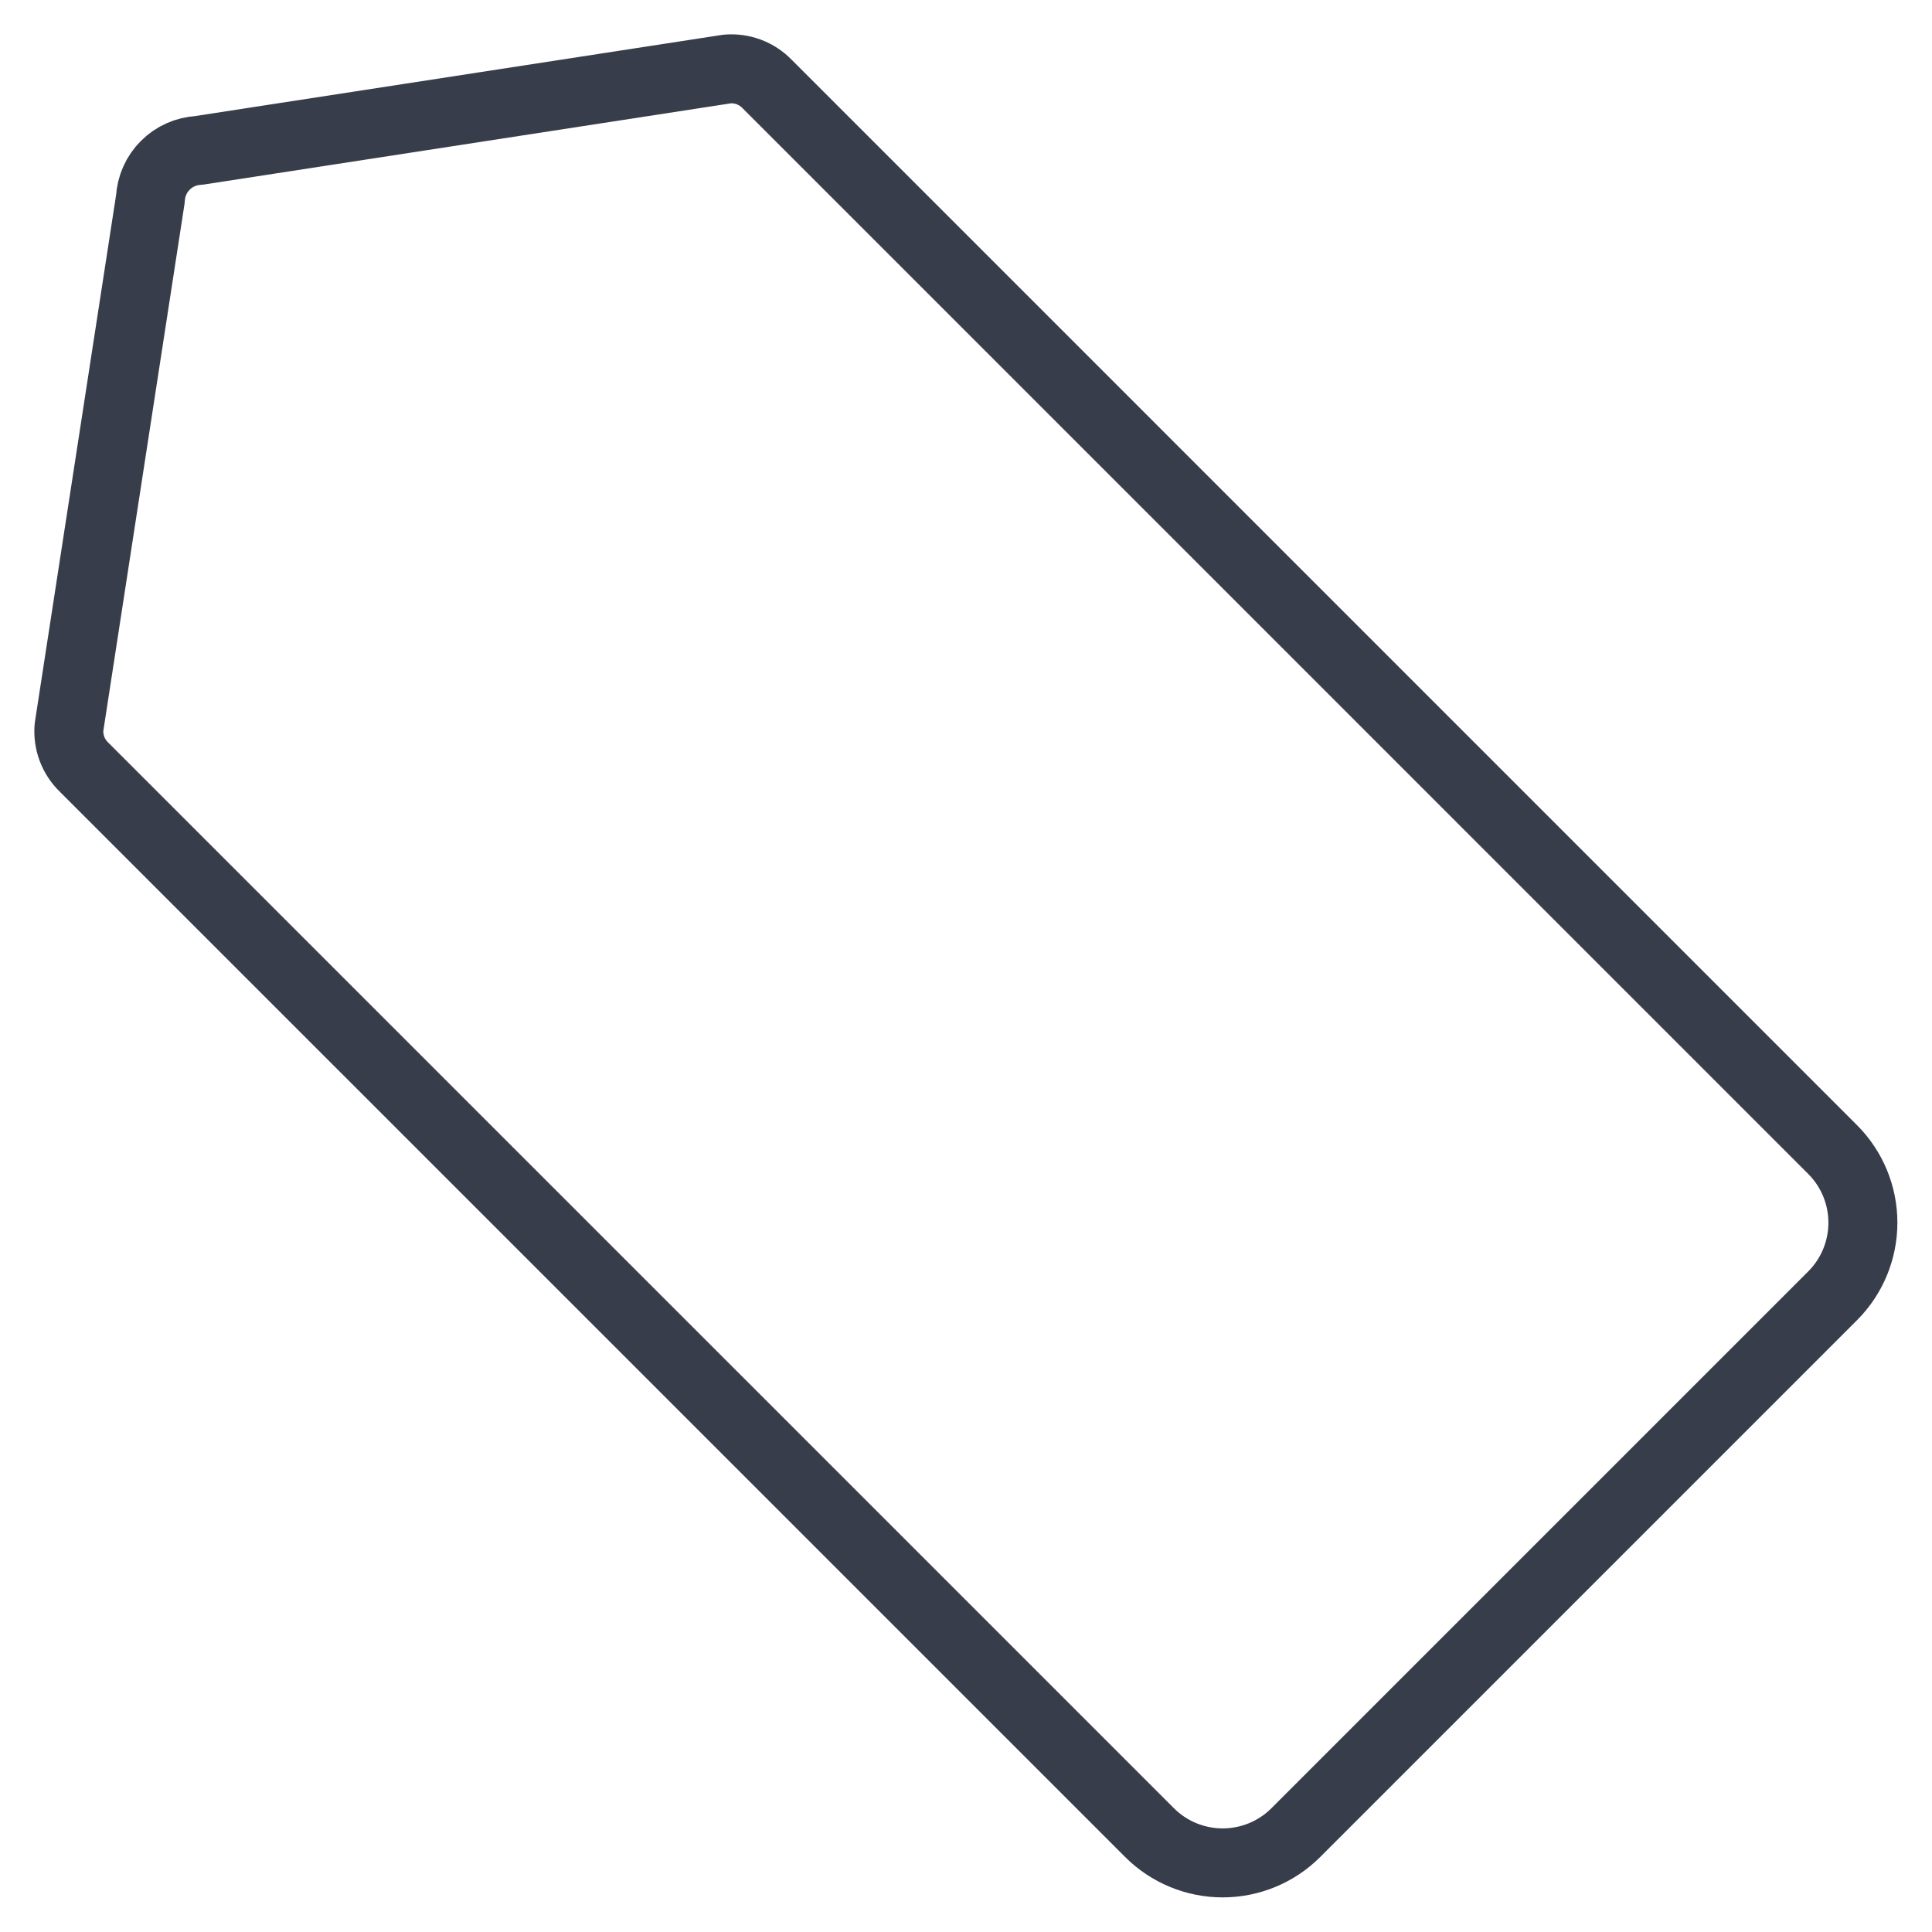 <svg width="48" height="48" viewBox="0 0 48 48" fill="none" xmlns="http://www.w3.org/2000/svg">
<path d="M45.531 32.194L32.194 45.531C31.712 46.013 31.058 46.283 30.377 46.283C29.696 46.283 29.042 46.013 28.56 45.531L2.091 19.063C1.958 18.936 1.855 18.78 1.79 18.608C1.725 18.436 1.699 18.252 1.714 18.069L3.737 4.937C3.754 4.624 3.885 4.328 4.107 4.107C4.328 3.885 4.624 3.754 4.937 3.737L18.069 1.714C18.252 1.699 18.436 1.725 18.608 1.79C18.78 1.855 18.936 1.958 19.063 2.091L45.531 28.56C46.013 29.042 46.283 29.696 46.283 30.377C46.283 31.058 46.013 31.712 45.531 32.194V32.194Z" stroke="#373D4A" stroke-width="1.714" stroke-linecap="round" stroke-linejoin="round"/>
</svg>
